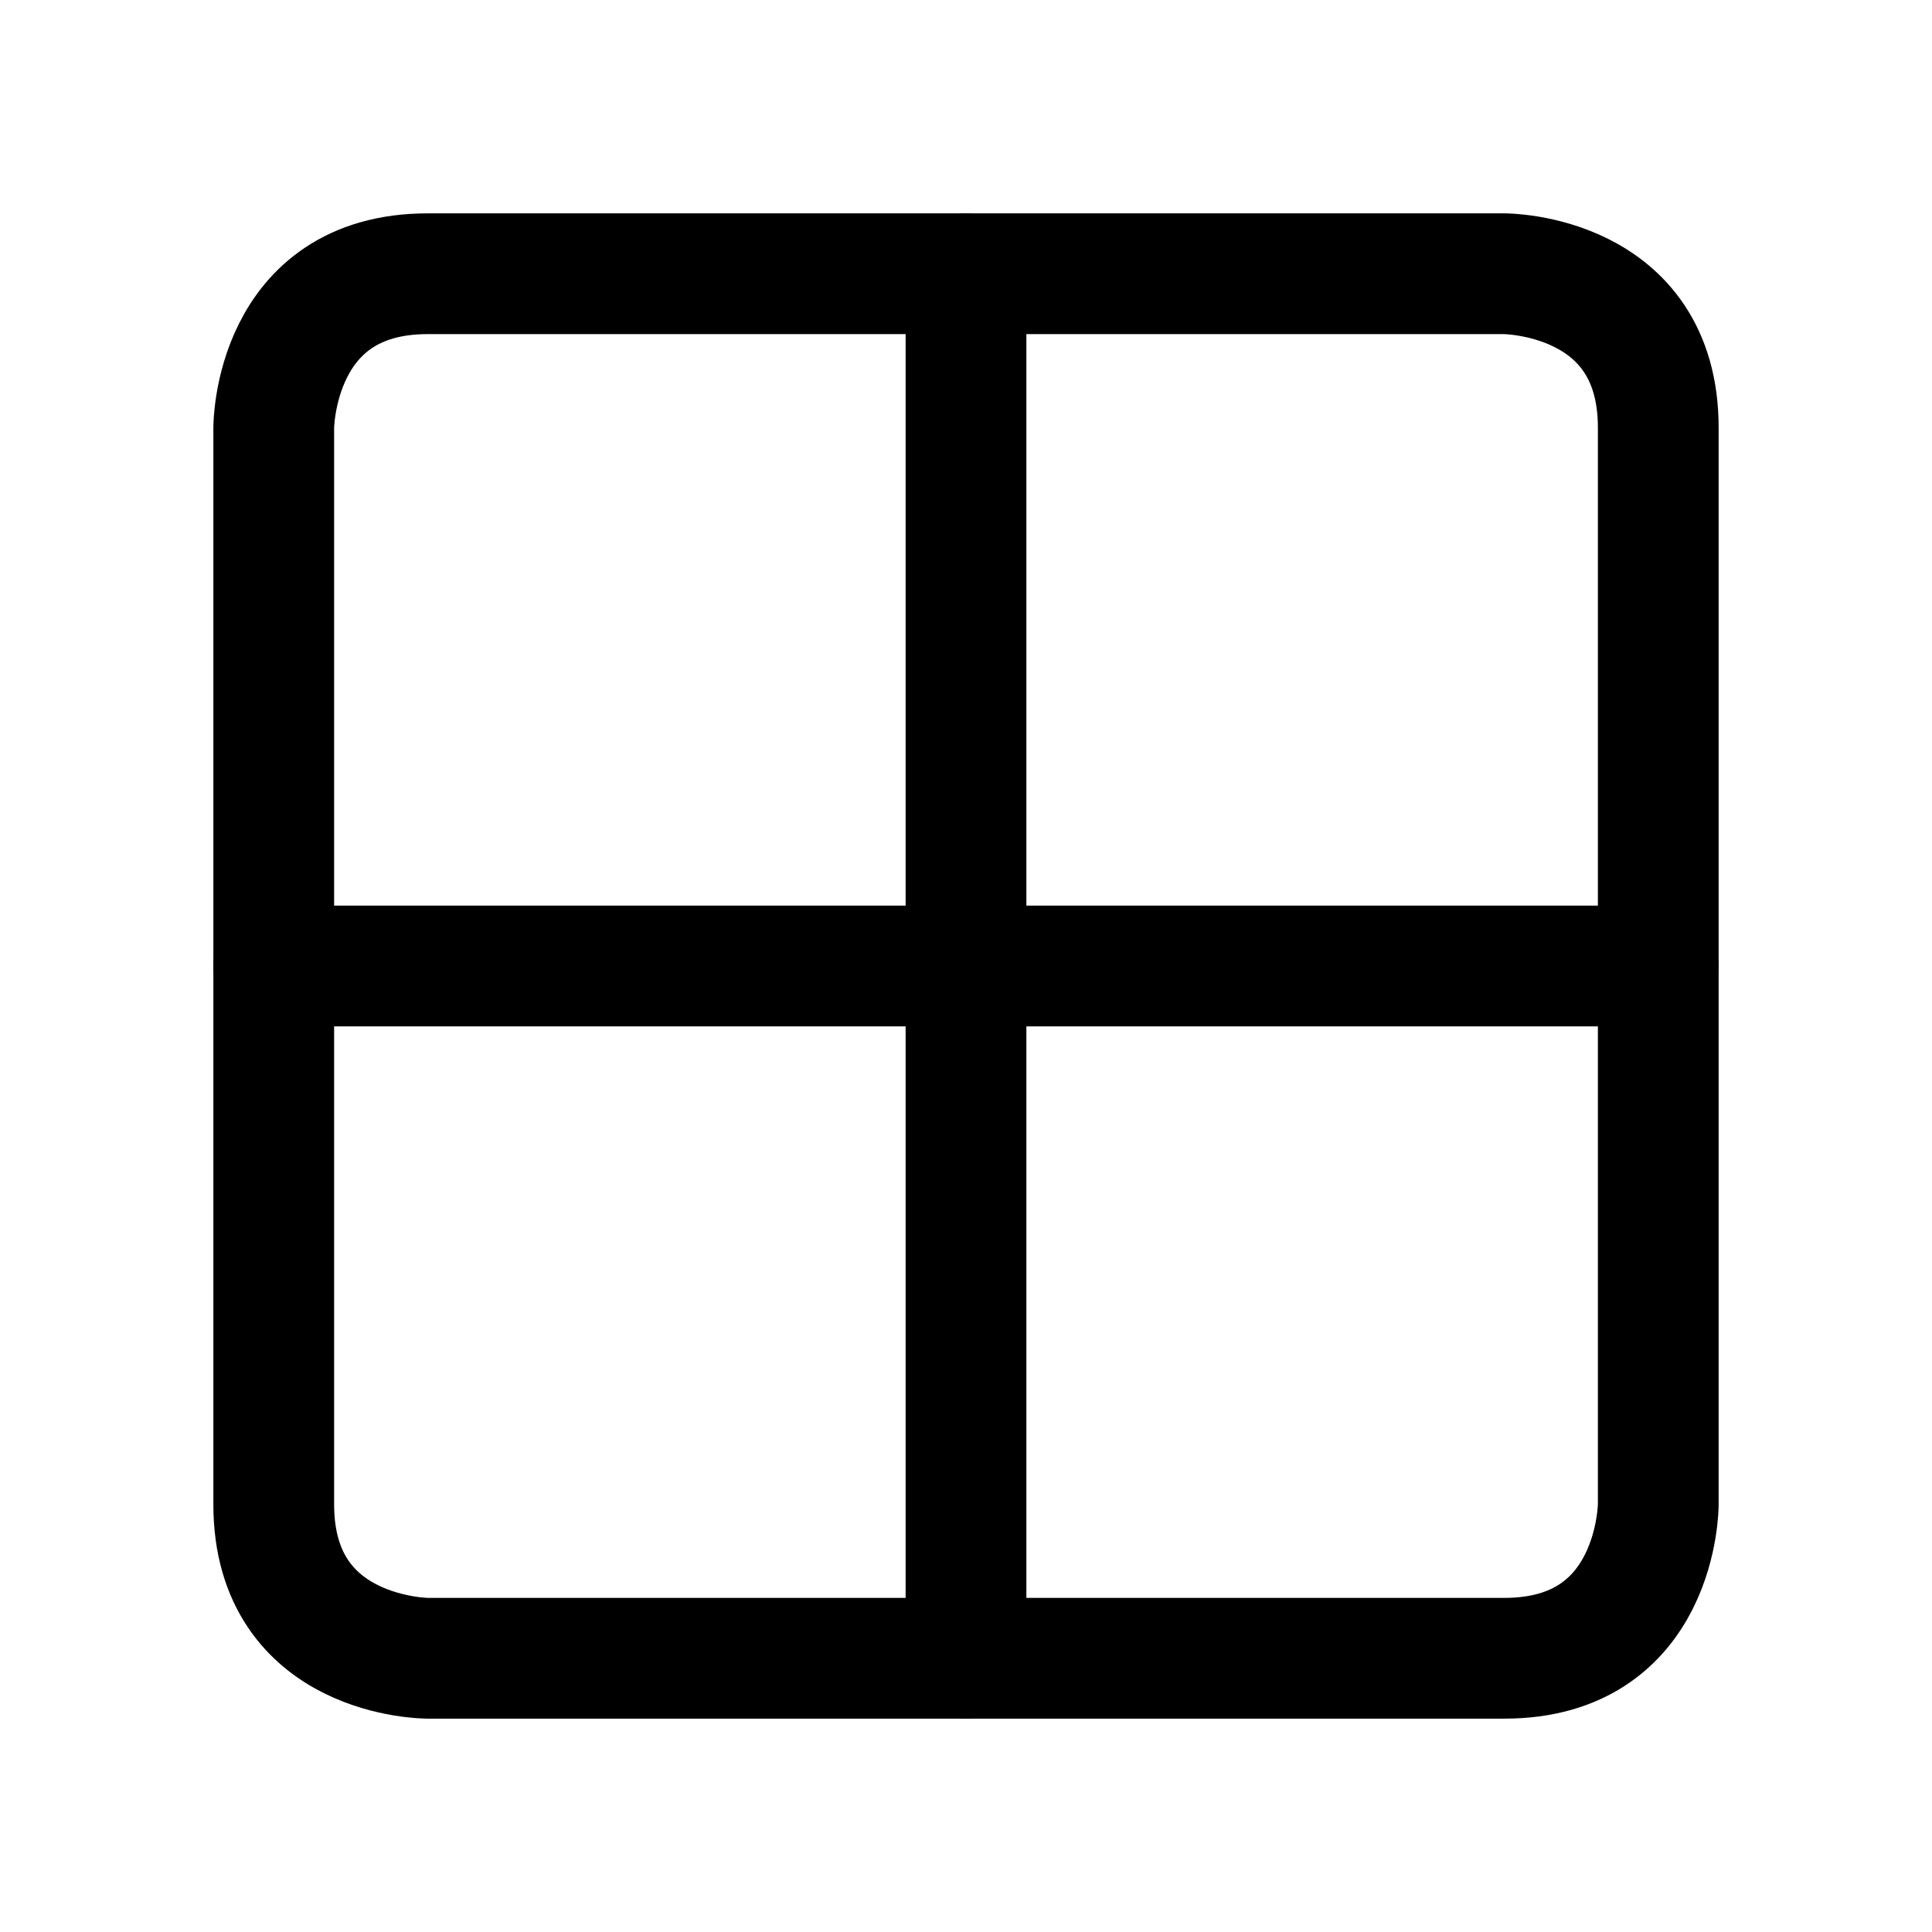<svg width="16" height="16" viewBox="0 0 16 16" fill="none" xmlns="http://www.w3.org/2000/svg">
    <g clip-path="url(#clip0_27_108)">
        <path d="M3.541 2.267H12.459C12.459 2.267 13.733 2.267 13.733 3.541V12.459C13.733 12.459 13.733 13.733 12.459 13.733H3.541C3.541 13.733 2.267 13.733 2.267 12.459V3.541C2.267 3.541 2.267 2.267 3.541 2.267Z"
              stroke="currentColor" stroke-linecap="round" stroke-linejoin="round"/>
        <path d="M2.267 8H13.733" stroke="currentColor" stroke-linecap="round" stroke-linejoin="round"/>
        <path d="M8 2.267V13.733" stroke="currentColor" stroke-linecap="round" stroke-linejoin="round"/>
    </g>
    <defs>
        <clipPath id="clip0_27_108">
            <rect width="14" height="14" fill="white" transform="translate(1 1)"/>
        </clipPath>
    </defs>
</svg>
